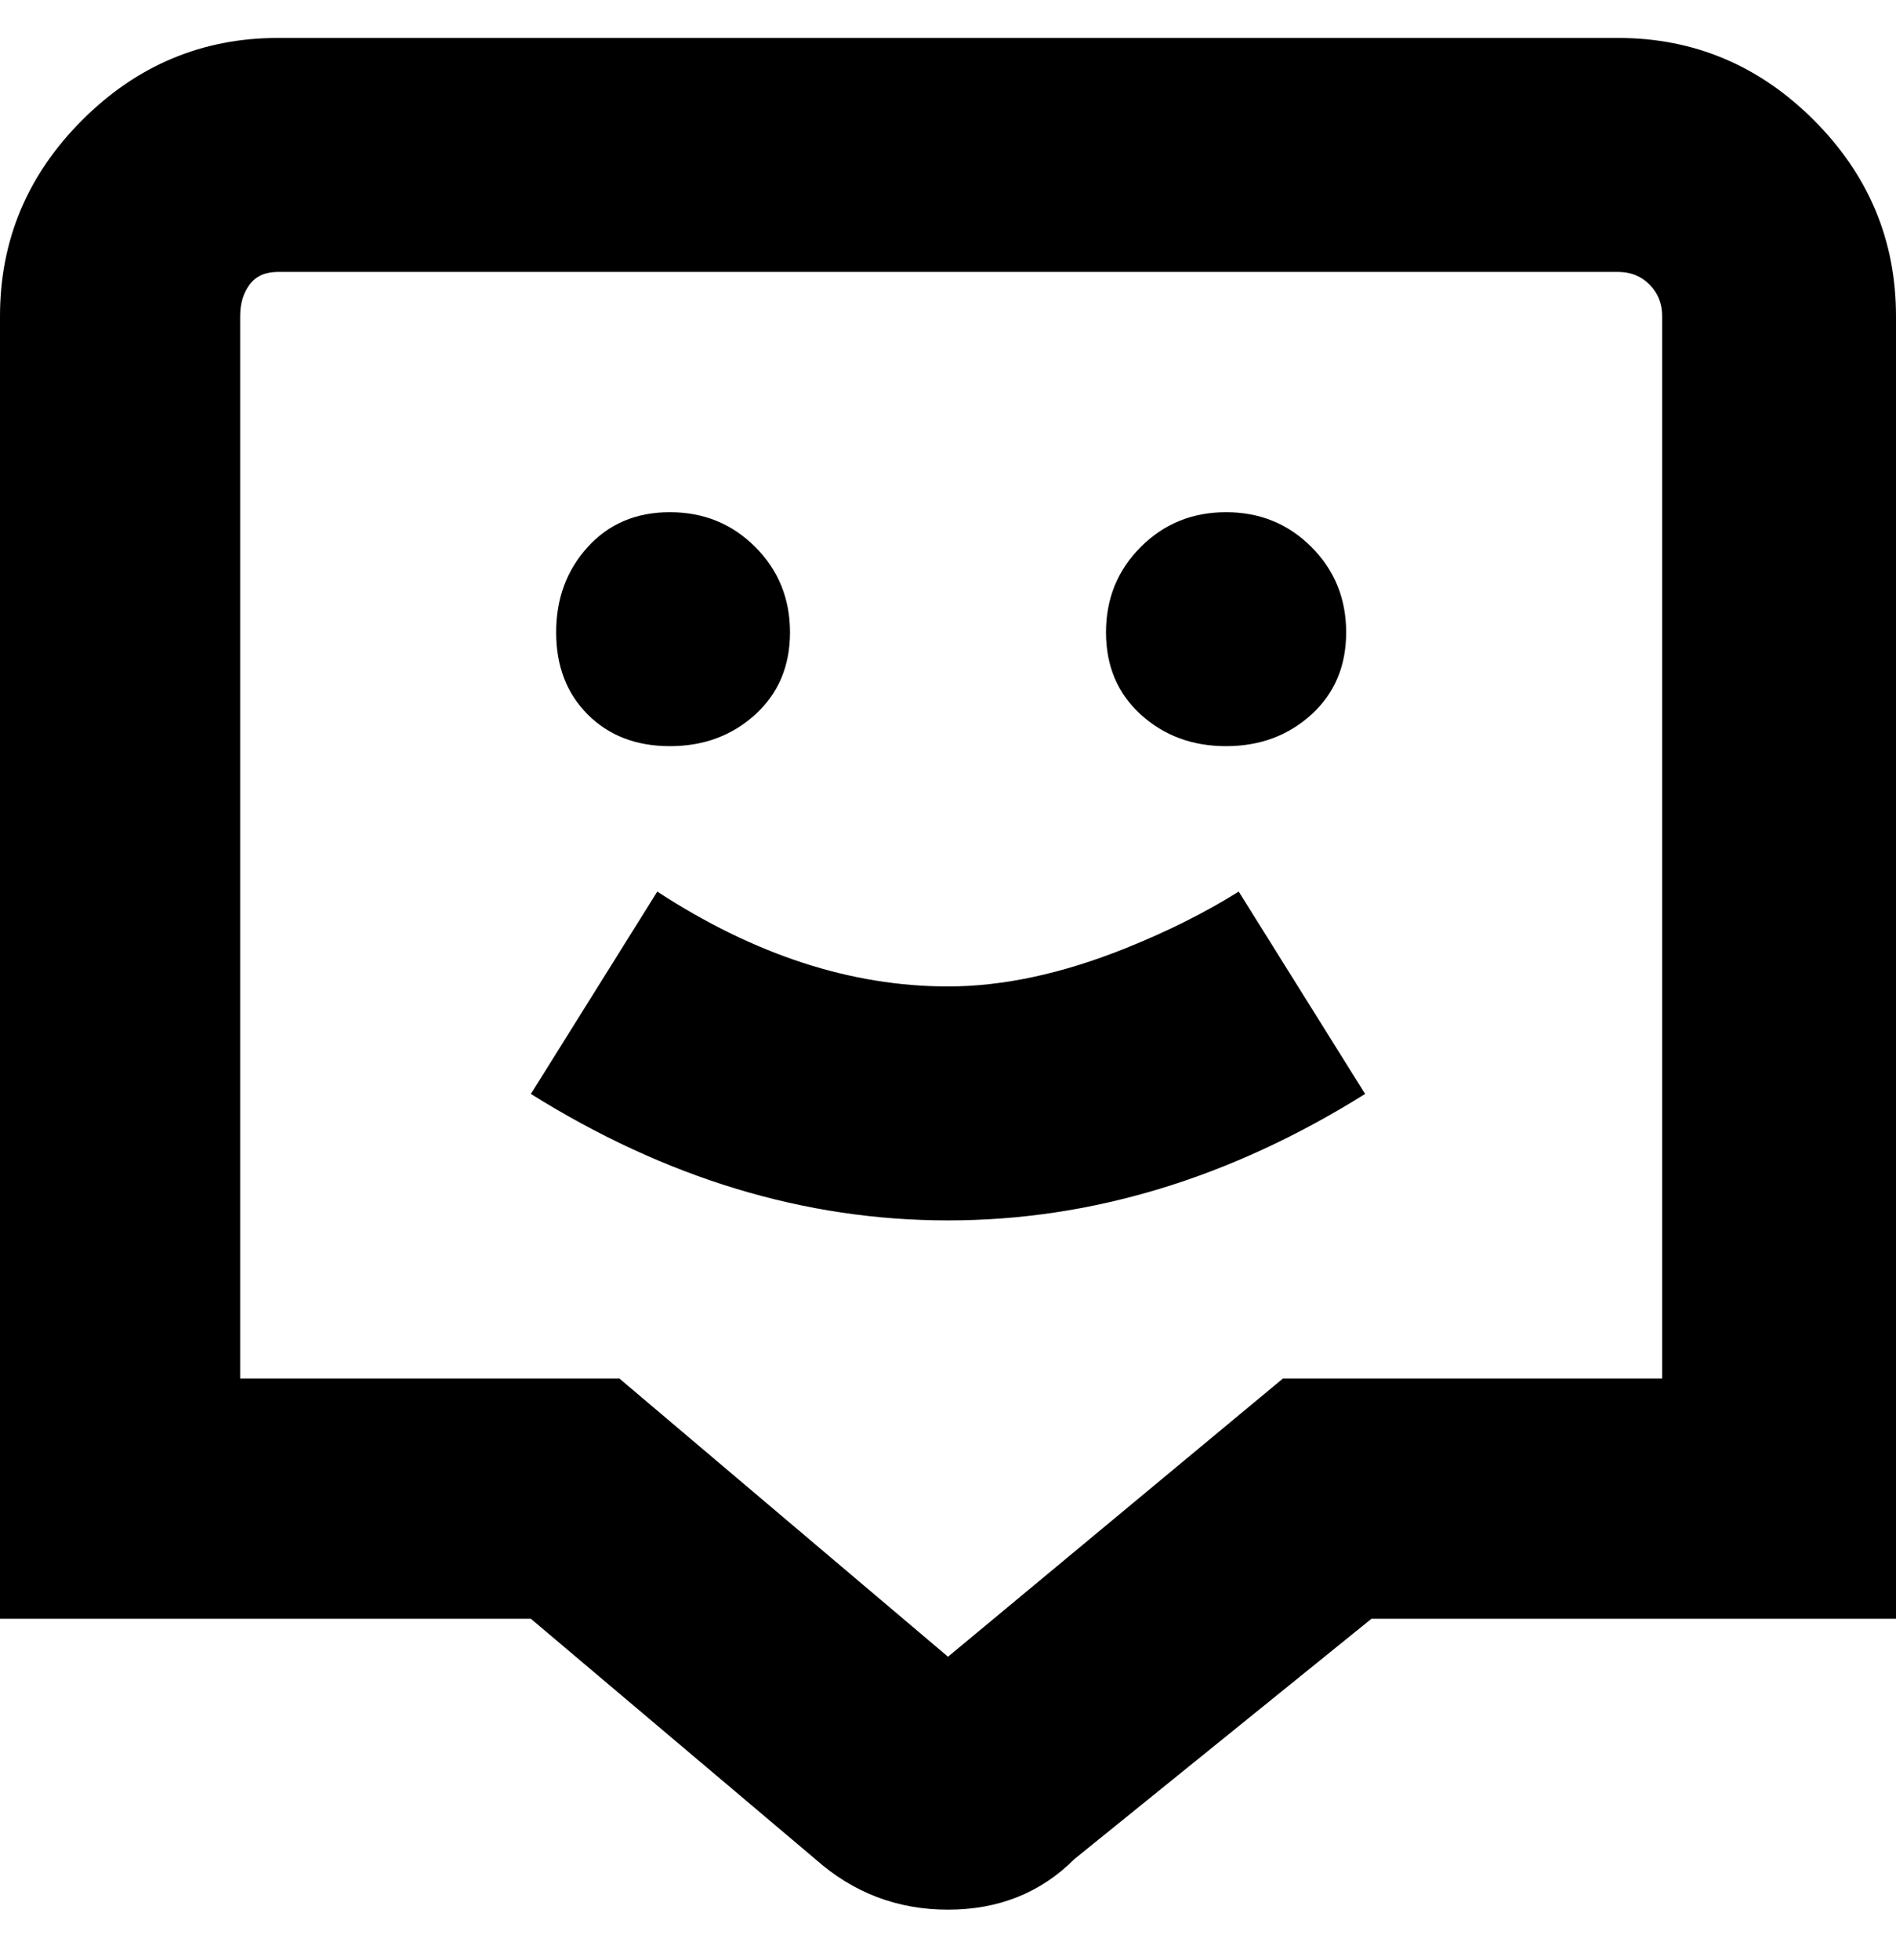 <svg viewBox="0 0 300 310" xmlns="http://www.w3.org/2000/svg"><path d="M150 193q-34 0-66-20l20-32q23 15 46 15 13 0 28-6 10-4 18-9l20 32q-32 20-66 20zM106 81q-8 0-13 5.5T88 100q0 8 5 13t13 5q8 0 13.5-5t5.5-13q0-8-5.5-13.5T106 81zm88 0q-8 0-13.5 5.5T175 100q0 8 5.5 13t13.5 5q8 0 13.5-5t5.5-13q0-8-5.5-13.5T194 81zm-24 213l47-38h83V50q0-18-13-31T256 6H44Q26 6 13 19T0 50v206h84l45 38q9 8 21 8t20-8zM38 50q0-3 1.5-5t4.5-2h212q3 0 5 2t2 5v168h-60l-53 44-52-44H38V50z"/></svg>